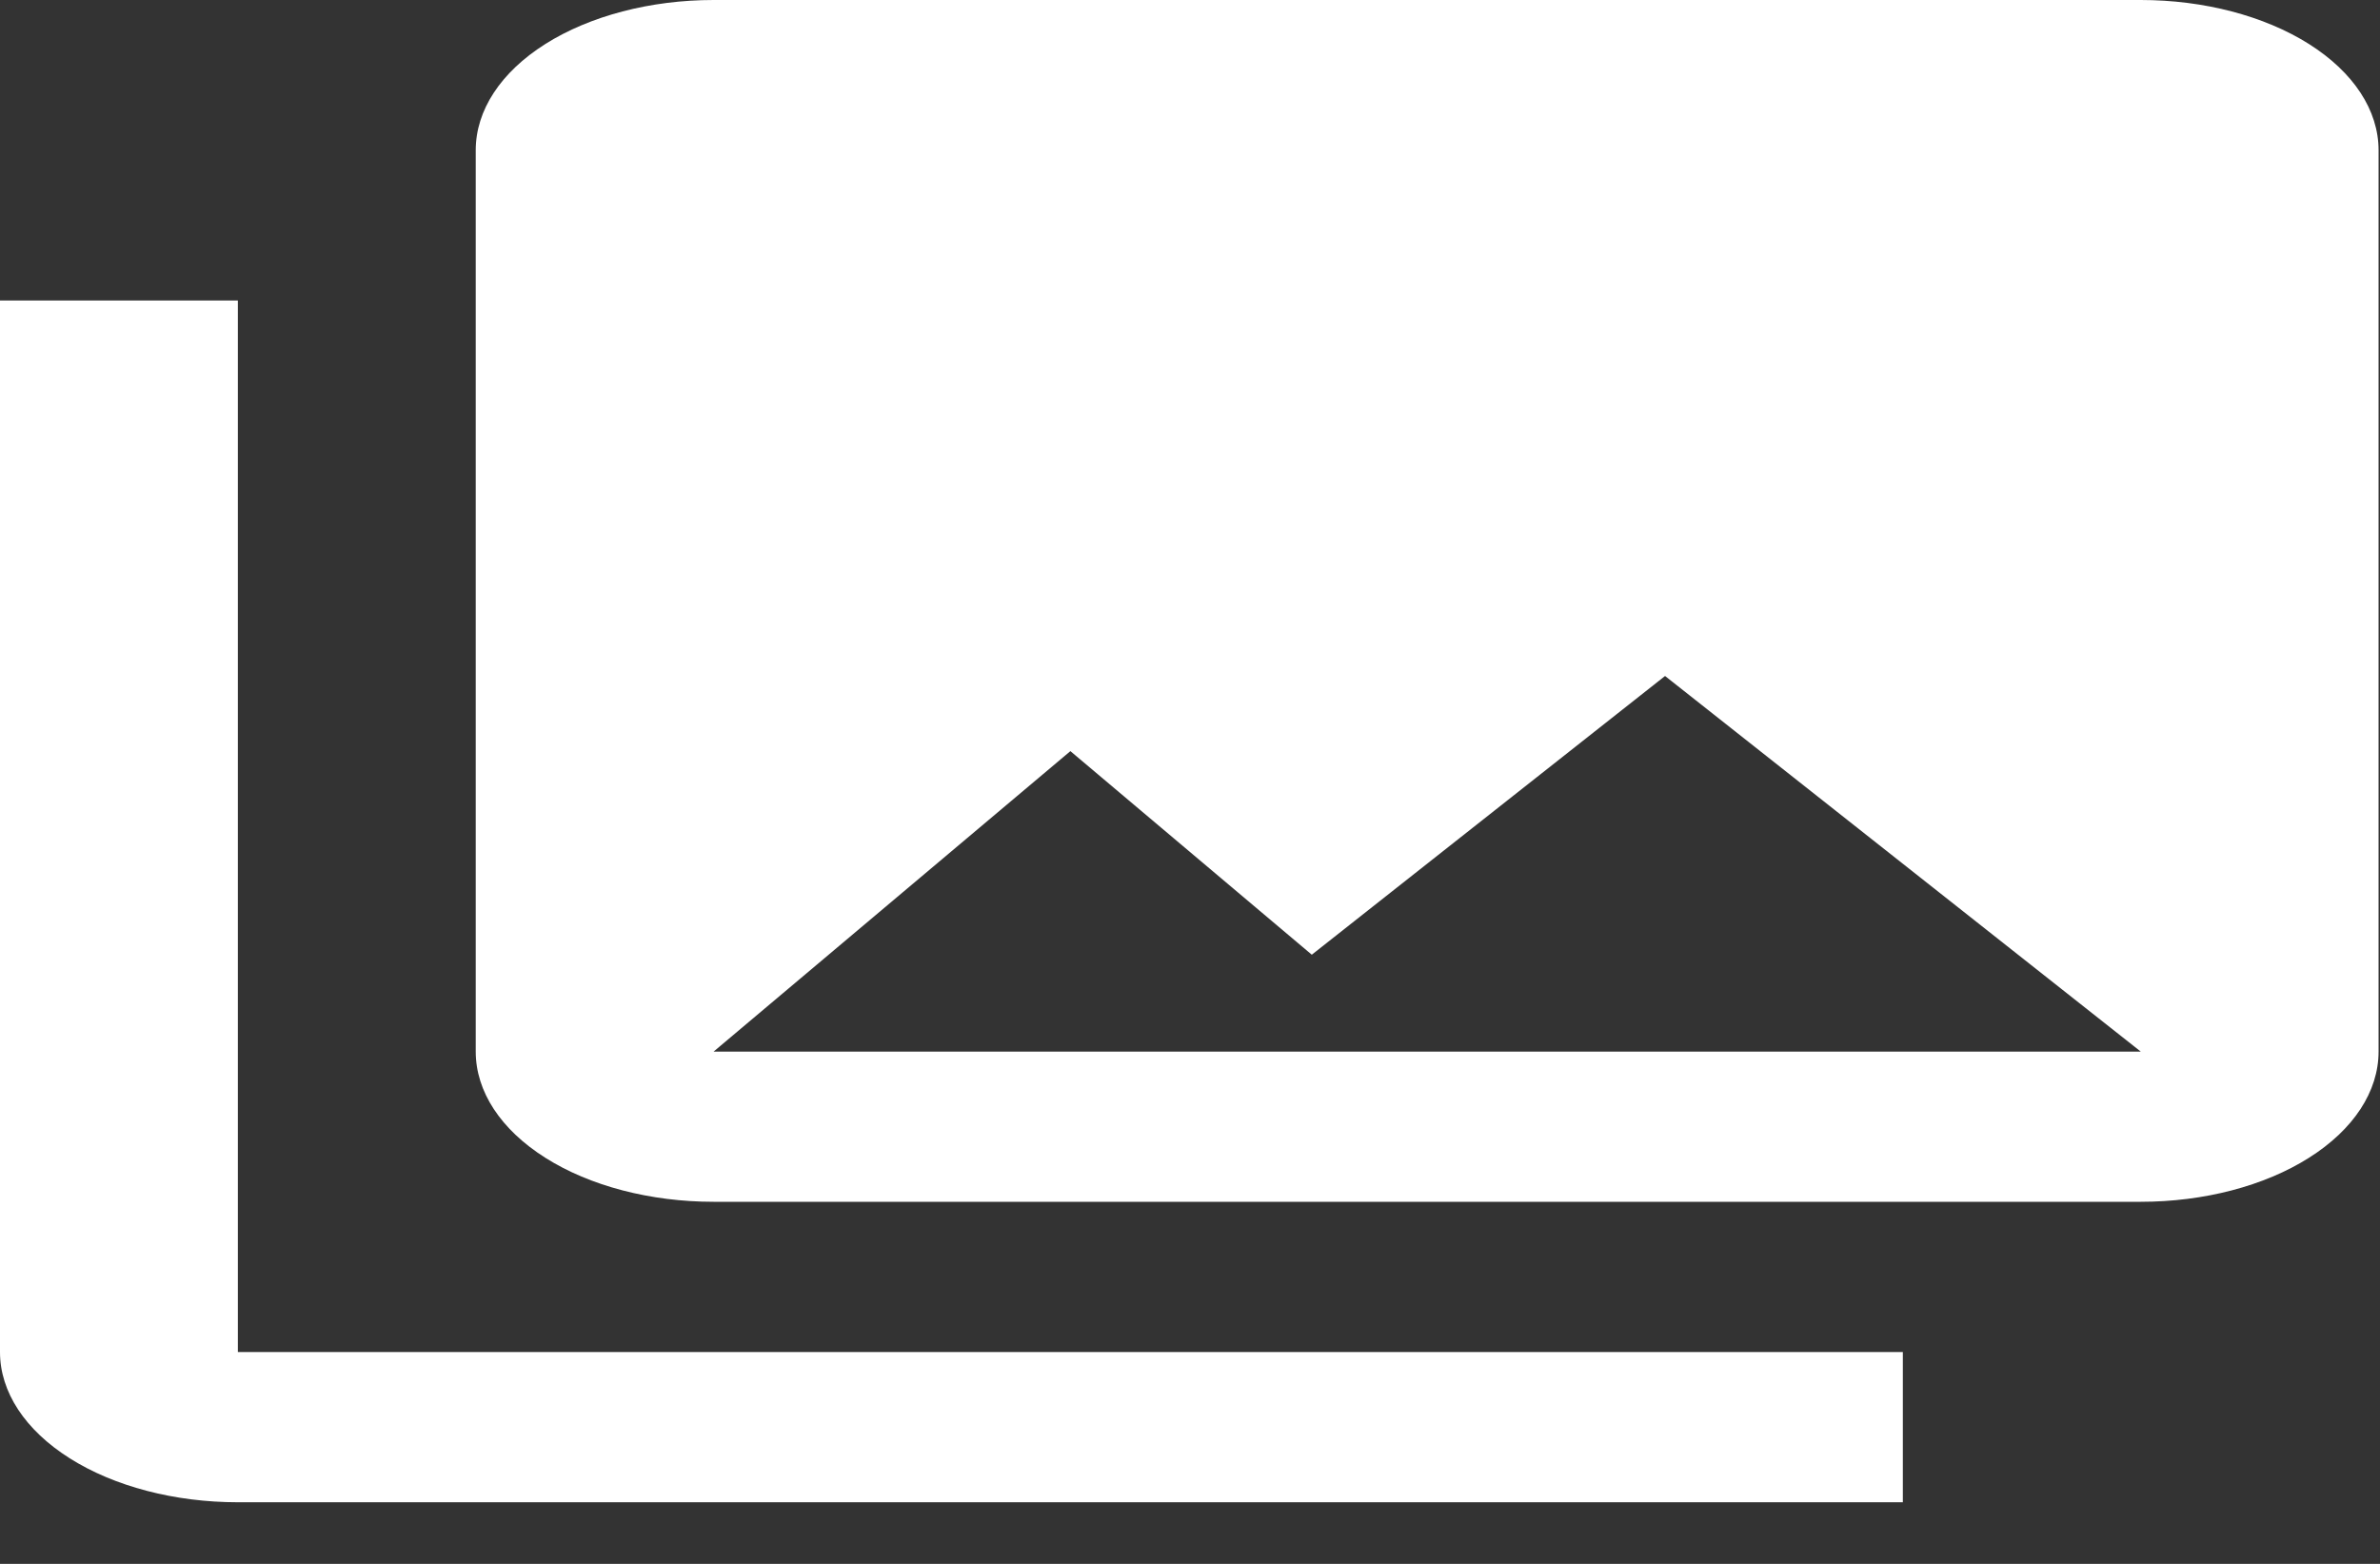 <svg width="35" height="23" viewBox="0 0 35 23" fill="none" xmlns="http://www.w3.org/2000/svg">
<rect x="0" y="0" width="35" height="23" fill="#333333" stroke="none"/>
<path d="M34.979 15.466V2.209C34.979 1.623 34.611 1.061 33.955 0.647C33.299 0.233 32.409 0 31.482 0H10.494C9.566 0 8.676 0.233 8.02 0.647C7.364 1.061 6.996 1.623 6.996 2.209V15.466C6.996 16.052 7.364 16.614 8.02 17.028C8.676 17.443 9.566 17.675 10.494 17.675H31.482C32.409 17.675 33.299 17.443 33.955 17.028C34.611 16.614 34.979 16.052 34.979 15.466ZM15.741 11.047L19.291 14.041L24.486 9.942L31.482 15.466H10.494M0 4.419V19.885C0 20.471 0.369 21.033 1.025 21.447C1.681 21.862 2.57 22.094 3.498 22.094H27.983V19.885H3.498V4.419" fill="white"/>
</svg>
